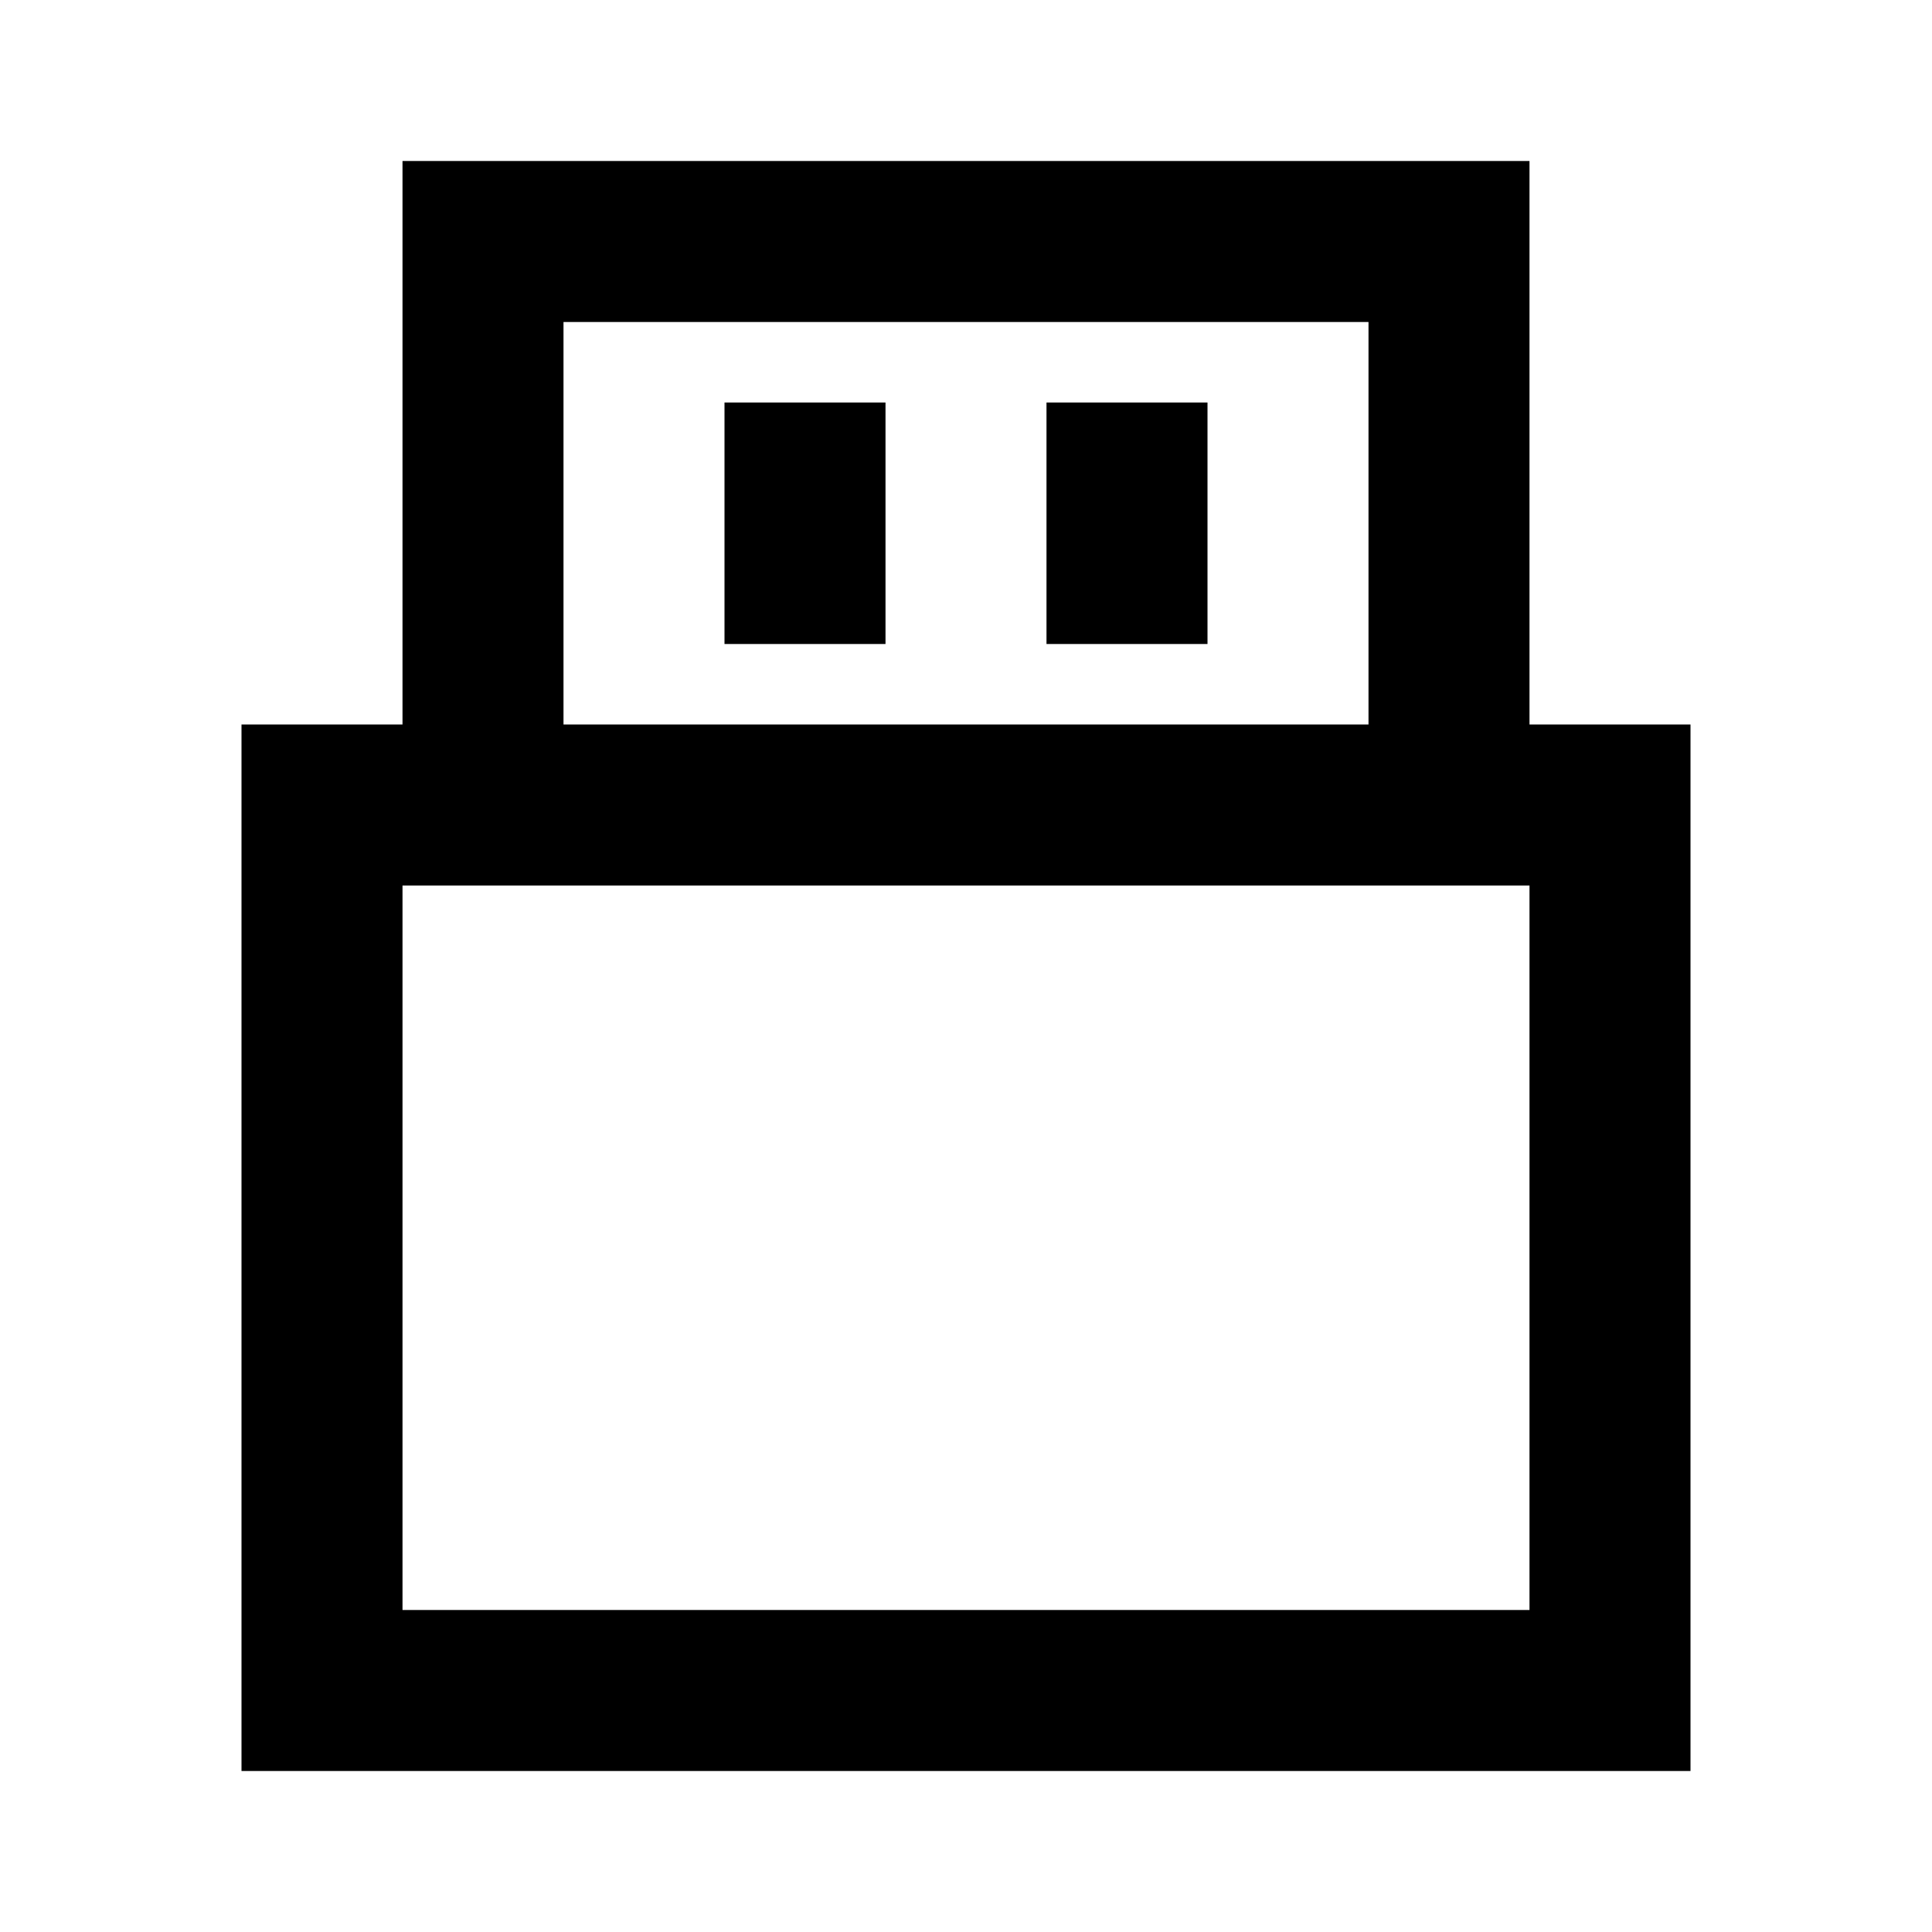 <svg width="24" height="24" viewBox="0 0 24 24" fill="none" xmlns="http://www.w3.org/2000/svg">
<path d="M10 6V7M14 6V7M4 10H20V21H4V10ZM6 3H18V10H6V3Z" stroke="black" stroke-width="2" stroke-linecap="square"/>
</svg>
